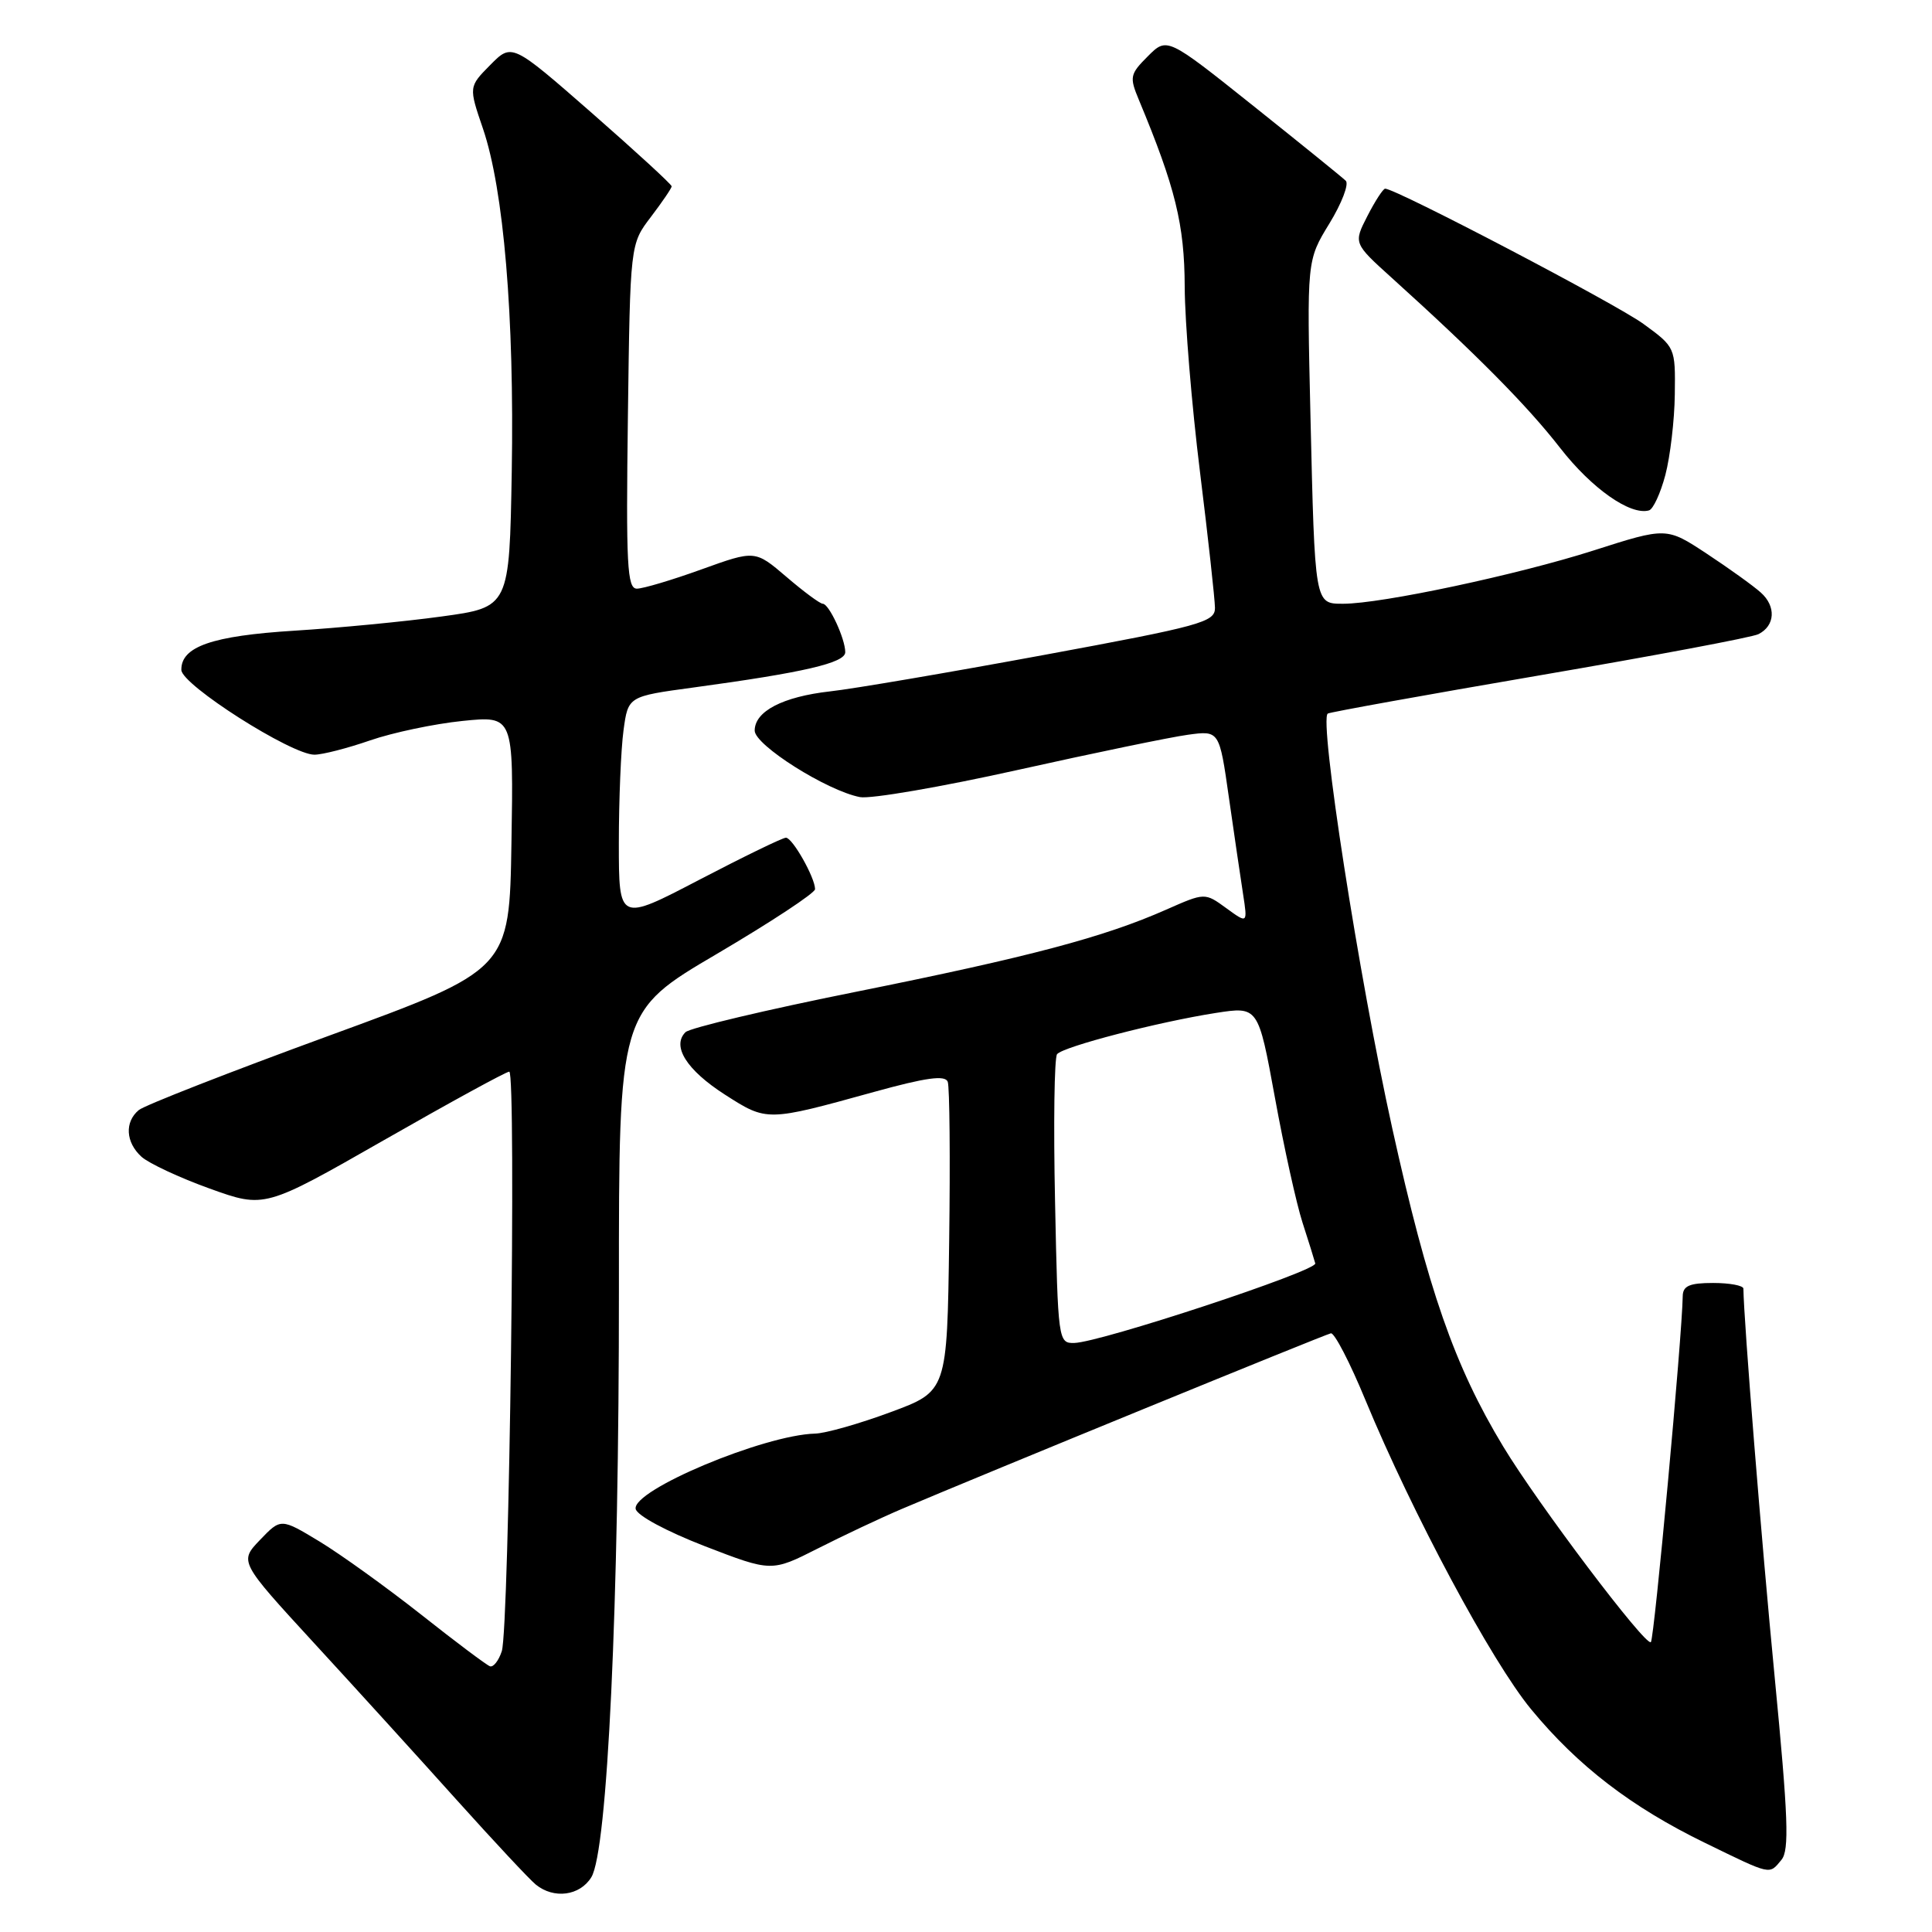 <?xml version="1.0" encoding="UTF-8" standalone="no"?>
<!DOCTYPE svg PUBLIC "-//W3C//DTD SVG 1.1//EN" "http://www.w3.org/Graphics/SVG/1.1/DTD/svg11.dtd" >
<svg xmlns="http://www.w3.org/2000/svg" xmlns:xlink="http://www.w3.org/1999/xlink" version="1.1" viewBox="0 0 256 256">
 <g >
 <path fill="currentColor"
d=" M 78.35 248.75 C 80.50 245.29 82.03 212.72 82.01 170.76 C 82.00 134.03 82.00 134.03 95.00 126.39 C 102.15 122.18 108.00 118.33 108.00 117.82 C 108.00 116.30 105.01 111.00 104.14 111.00 C 103.70 111.00 98.54 113.51 92.67 116.57 C 82.00 122.14 82.00 122.14 82.00 111.71 C 82.00 105.97 82.28 99.25 82.62 96.77 C 83.23 92.27 83.23 92.27 91.87 91.10 C 106.51 89.11 112.00 87.84 112.00 86.42 C 112.00 84.64 109.85 80.00 109.02 80.00 C 108.66 80.00 106.49 78.40 104.21 76.44 C 100.05 72.89 100.05 72.89 92.97 75.44 C 89.07 76.85 85.21 78.00 84.39 78.00 C 83.10 78.00 82.94 74.88 83.20 55.17 C 83.50 32.34 83.50 32.34 86.25 28.74 C 87.76 26.75 89.00 24.93 89.00 24.69 C 89.00 24.44 84.24 20.07 78.42 14.97 C 67.83 5.71 67.83 5.71 64.97 8.60 C 62.10 11.50 62.10 11.50 64.00 17.06 C 66.75 25.14 68.16 41.93 67.81 62.48 C 67.50 80.46 67.50 80.46 58.50 81.69 C 53.55 82.37 44.78 83.21 39.00 83.57 C 28.10 84.25 23.98 85.68 24.03 88.77 C 24.06 90.74 38.60 100.00 41.66 100.00 C 42.71 100.00 46.03 99.15 49.03 98.11 C 52.04 97.07 57.55 95.91 61.27 95.53 C 68.05 94.84 68.05 94.84 67.77 111.67 C 67.50 128.50 67.50 128.50 43.64 137.22 C 30.51 142.02 19.15 146.46 18.39 147.09 C 16.49 148.67 16.65 151.37 18.75 153.28 C 19.72 154.15 23.78 156.05 27.78 157.49 C 35.06 160.11 35.06 160.11 50.90 151.06 C 59.61 146.08 67.07 142.00 67.48 142.00 C 68.43 142.00 67.48 215.75 66.49 218.79 C 66.08 220.05 65.37 220.95 64.92 220.79 C 64.47 220.63 60.36 217.55 55.80 213.94 C 51.23 210.34 45.19 205.99 42.36 204.27 C 37.22 201.16 37.22 201.16 34.46 204.04 C 31.70 206.92 31.70 206.92 41.61 217.71 C 47.07 223.64 55.57 233.00 60.51 238.50 C 65.46 244.00 70.17 249.05 71.00 249.72 C 73.39 251.66 76.83 251.21 78.35 248.75 Z  M 236.05 246.44 C 237.11 245.16 236.95 240.84 235.15 222.19 C 233.40 204.15 231.06 175.03 231.01 170.75 C 231.00 170.34 229.20 170.00 227.00 170.00 C 223.87 170.00 222.99 170.38 222.97 171.75 C 222.89 177.12 219.20 217.14 218.75 217.59 C 218.09 218.24 203.77 199.28 199.17 191.65 C 192.71 180.96 189.22 170.92 184.48 149.50 C 180.06 129.48 174.74 95.27 175.94 94.55 C 176.25 94.36 188.88 92.08 204.00 89.49 C 219.12 86.90 232.18 84.45 233.00 84.03 C 235.22 82.92 235.37 80.34 233.31 78.51 C 232.32 77.62 229.10 75.31 226.16 73.37 C 220.82 69.85 220.82 69.85 211.16 72.94 C 201.09 76.16 183.06 80.00 177.98 80.00 C 174.19 80.00 174.23 80.19 173.64 55.00 C 173.16 34.50 173.16 34.50 176.15 29.62 C 177.79 26.94 178.77 24.38 178.32 23.95 C 177.87 23.51 172.36 19.05 166.07 14.03 C 154.64 4.91 154.64 4.91 152.10 7.45 C 149.72 9.83 149.64 10.20 150.91 13.24 C 155.75 24.86 156.95 29.75 156.98 38.00 C 157.00 42.67 157.91 53.70 159.00 62.50 C 160.09 71.30 160.98 79.42 160.99 80.55 C 161.00 82.43 159.16 82.94 138.25 86.80 C 125.74 89.11 113.03 91.28 110.00 91.61 C 103.71 92.32 100.00 94.25 100.00 96.81 C 100.00 98.73 109.58 104.78 113.95 105.62 C 115.35 105.89 124.76 104.27 134.86 102.02 C 144.97 99.77 155.11 97.67 157.40 97.36 C 161.57 96.79 161.57 96.79 162.83 105.64 C 163.53 110.51 164.37 116.28 164.71 118.45 C 165.32 122.40 165.32 122.40 162.48 120.33 C 159.65 118.27 159.65 118.27 154.53 120.53 C 146.26 124.19 136.42 126.79 113.46 131.41 C 101.58 133.79 91.39 136.21 90.83 136.77 C 88.98 138.62 90.99 141.79 96.05 145.04 C 101.64 148.62 101.59 148.62 115.80 144.69 C 122.71 142.78 125.23 142.43 125.58 143.34 C 125.83 144.01 125.92 153.51 125.77 164.45 C 125.50 184.35 125.50 184.35 118.00 187.12 C 113.88 188.65 109.38 189.93 108.00 189.96 C 101.21 190.14 83.75 197.46 84.23 199.94 C 84.39 200.80 88.29 202.90 93.37 204.87 C 102.23 208.29 102.23 208.29 108.37 205.18 C 111.74 203.47 116.75 201.11 119.50 199.94 C 130.03 195.46 175.54 176.83 176.35 176.67 C 176.82 176.58 178.88 180.55 180.92 185.50 C 187.15 200.55 197.65 220.16 202.89 226.50 C 209.08 234.00 216.16 239.44 225.92 244.19 C 234.81 248.52 234.40 248.43 236.05 246.44 Z  M 220.67 62.93 C 221.31 60.49 221.88 55.69 221.92 52.26 C 222.00 46.03 221.99 46.00 217.75 42.91 C 214.13 40.27 184.97 25.00 183.54 25.00 C 183.27 25.00 182.21 26.63 181.19 28.62 C 179.34 32.23 179.34 32.23 184.42 36.82 C 195.56 46.88 202.39 53.77 206.73 59.36 C 210.91 64.73 216.03 68.33 218.50 67.63 C 219.05 67.48 220.03 65.36 220.67 62.93 Z  M 139.80 159.25 C 139.58 148.94 139.70 140.13 140.07 139.68 C 140.89 138.68 153.48 135.41 161.11 134.22 C 166.72 133.35 166.72 133.35 168.93 145.42 C 170.14 152.07 171.79 159.53 172.59 162.00 C 173.39 164.47 174.15 166.91 174.28 167.41 C 174.52 168.40 145.85 177.86 142.35 177.95 C 140.23 178.00 140.18 177.68 139.80 159.25 Z "/>
</g>
</svg>